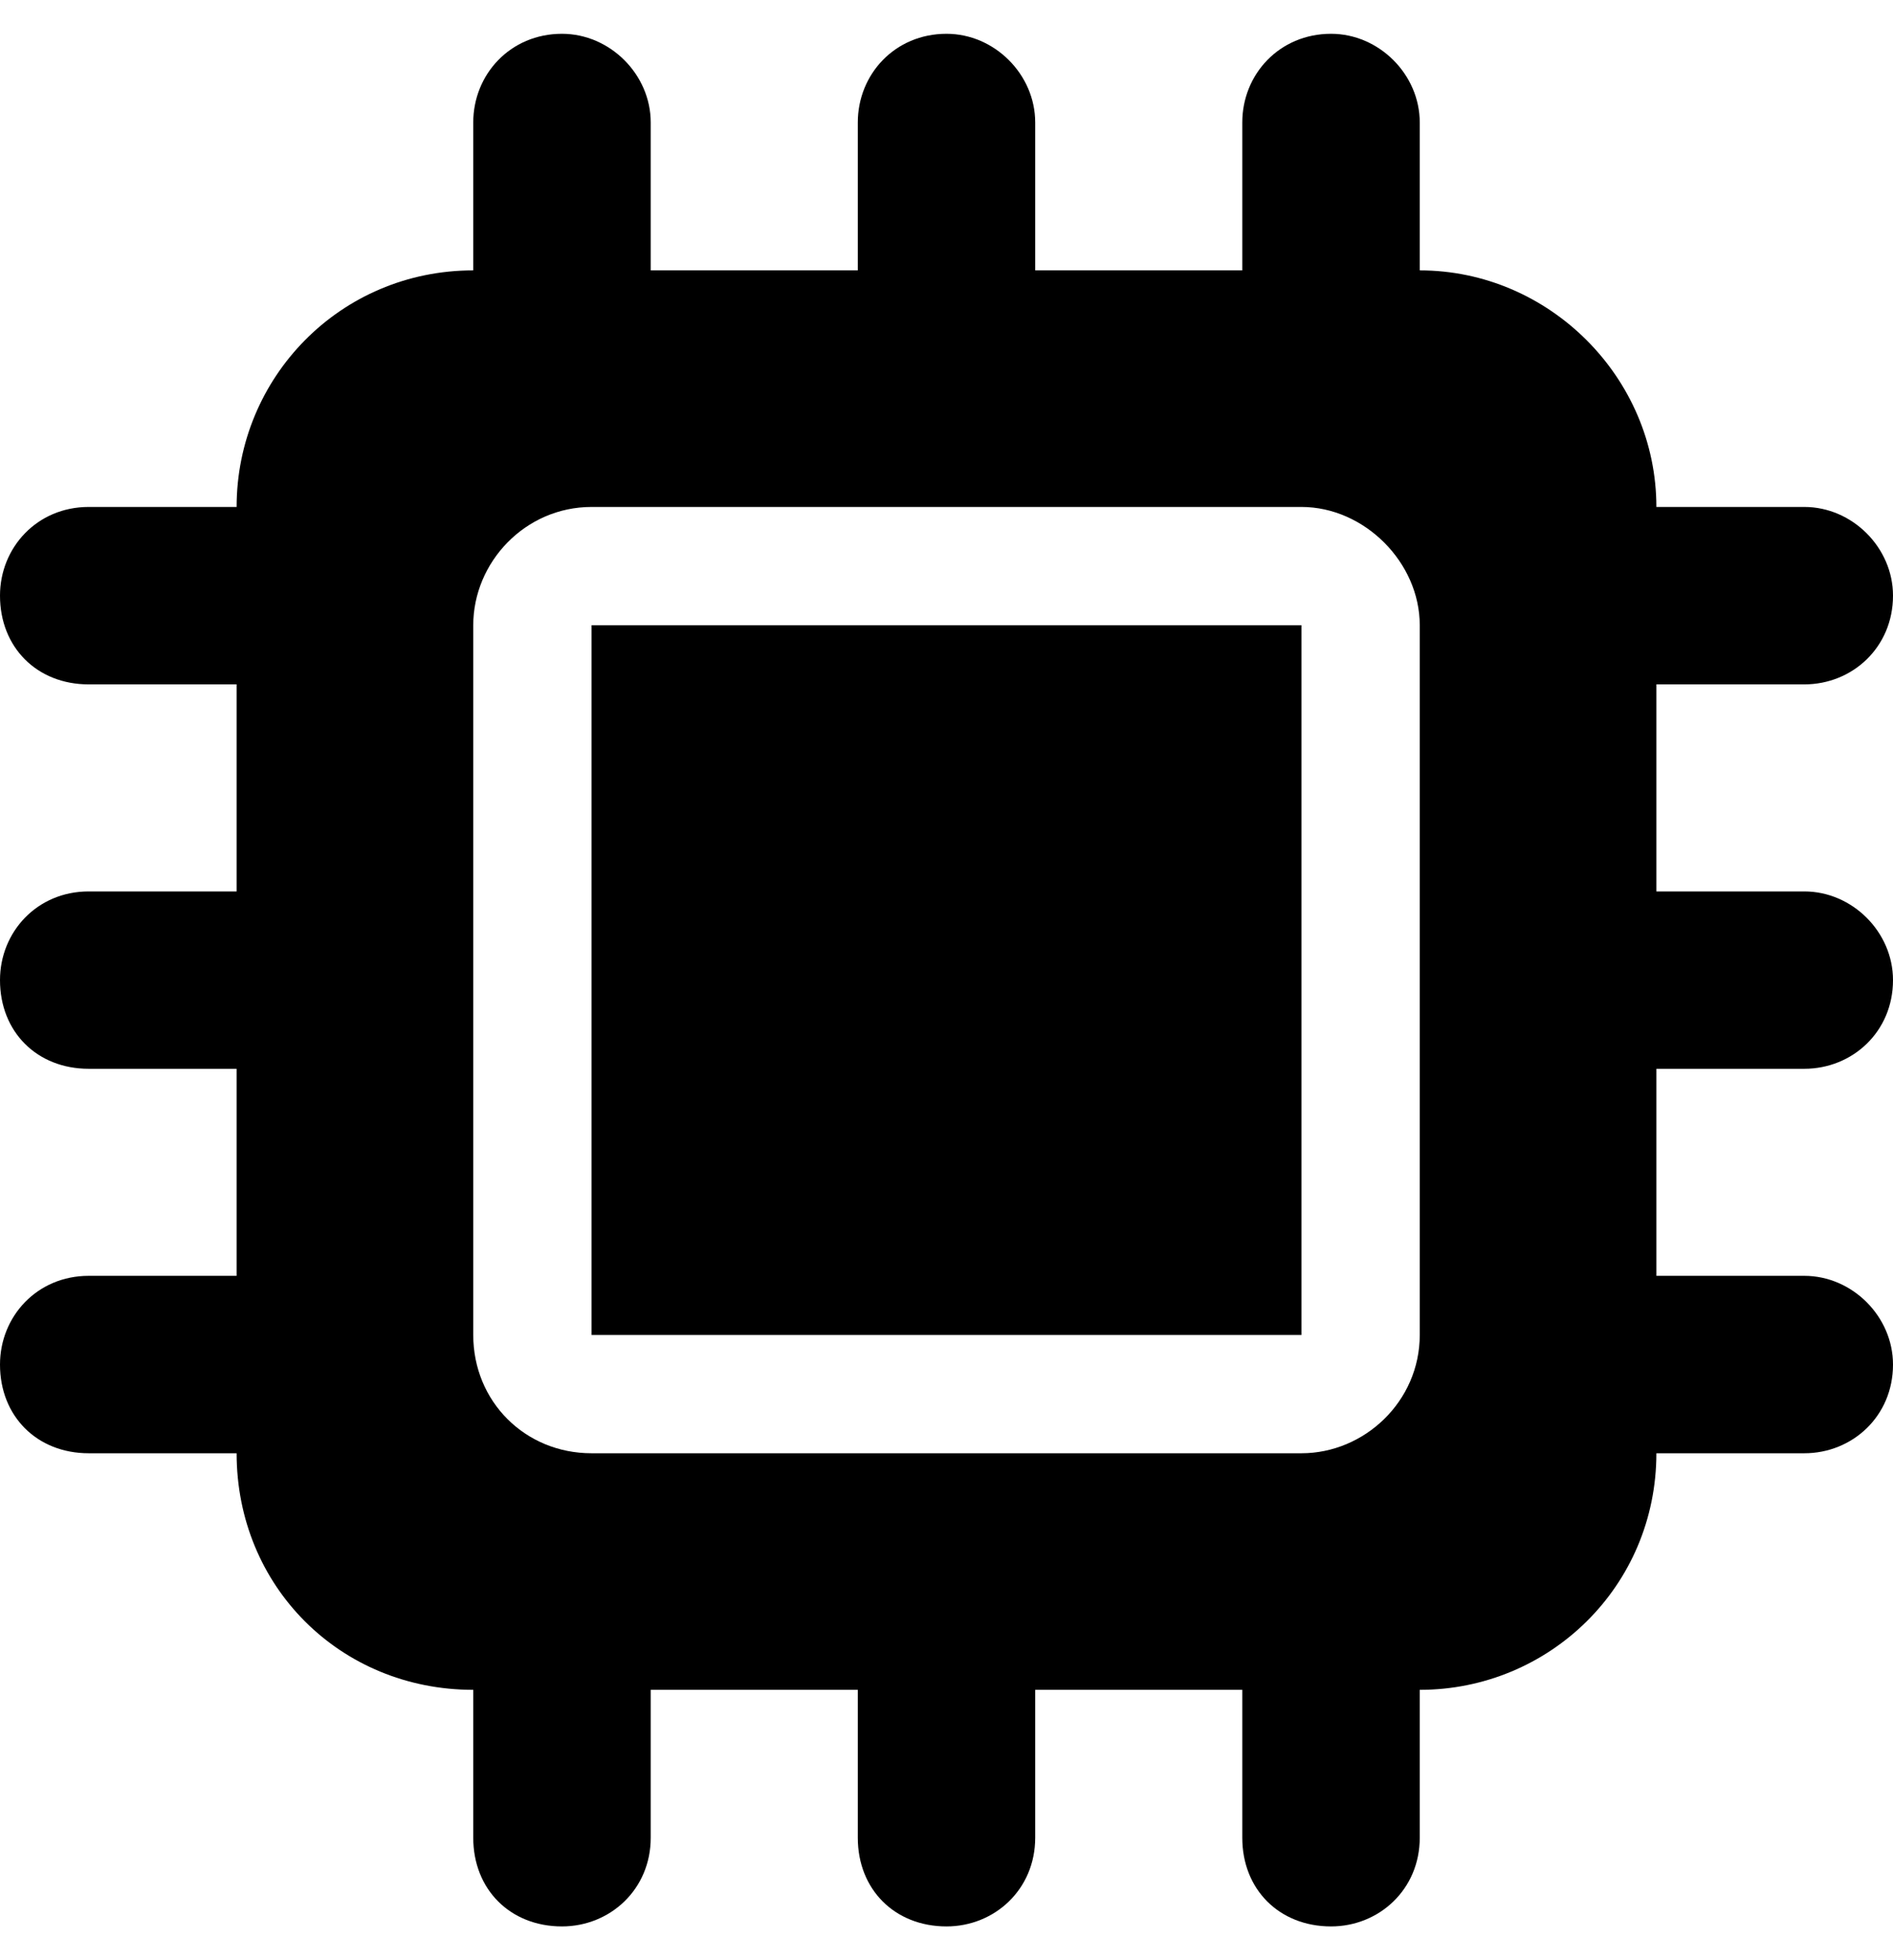 <svg width="28" height="29" viewBox="0 0 28 29" fill="none" xmlns="http://www.w3.org/2000/svg">
  <path
    d="M9.625 1.812V4H12.688V1.812C12.688 1.102 13.234 0.5 14 0.5C14.711 0.5 15.312 1.102 15.312 1.812V4H18.375V1.812C18.375 1.102 18.922 0.5 19.688 0.5C20.398 0.5 21 1.102 21 1.812V4C22.914 4 24.5 5.586 24.5 7.5H26.688C27.398 7.5 28 8.102 28 8.812C28 9.578 27.398 10.125 26.688 10.125H24.5V13.188H26.688C27.398 13.188 28 13.789 28 14.5C28 15.266 27.398 15.812 26.688 15.812H24.5V18.875H26.688C27.398 18.875 28 19.477 28 20.188C28 20.953 27.398 21.5 26.688 21.5H24.5C24.5 23.469 22.914 25 21 25V27.188C21 27.953 20.398 28.5 19.688 28.5C18.922 28.5 18.375 27.953 18.375 27.188V25H15.312V27.188C15.312 27.953 14.711 28.5 14 28.5C13.234 28.5 12.688 27.953 12.688 27.188V25H9.625V27.188C9.625 27.953 9.023 28.5 8.312 28.5C7.547 28.5 7 27.953 7 27.188V25C5.031 25 3.5 23.469 3.5 21.5H1.312C0.547 21.5 0 20.953 0 20.188C0 19.477 0.547 18.875 1.312 18.875H3.5V15.812H1.312C0.547 15.812 0 15.266 0 14.5C0 13.789 0.547 13.188 1.312 13.188H3.5V10.125H1.312C0.547 10.125 0 9.578 0 8.812C0 8.102 0.547 7.5 1.312 7.5H3.5C3.5 5.586 5.031 4 7 4V1.812C7 1.102 7.547 0.5 8.312 0.5C9.023 0.5 9.625 1.102 9.625 1.812ZM8.75 7.5C7.766 7.5 7 8.32 7 9.25V19.75C7 20.734 7.766 21.5 8.75 21.5H19.25C20.18 21.5 21 20.734 21 19.75V9.25C21 8.32 20.18 7.5 19.25 7.5H8.75ZM19.25 9.25V19.75H8.75V9.25H19.25Z"
    fill="currentColor" />
</svg>